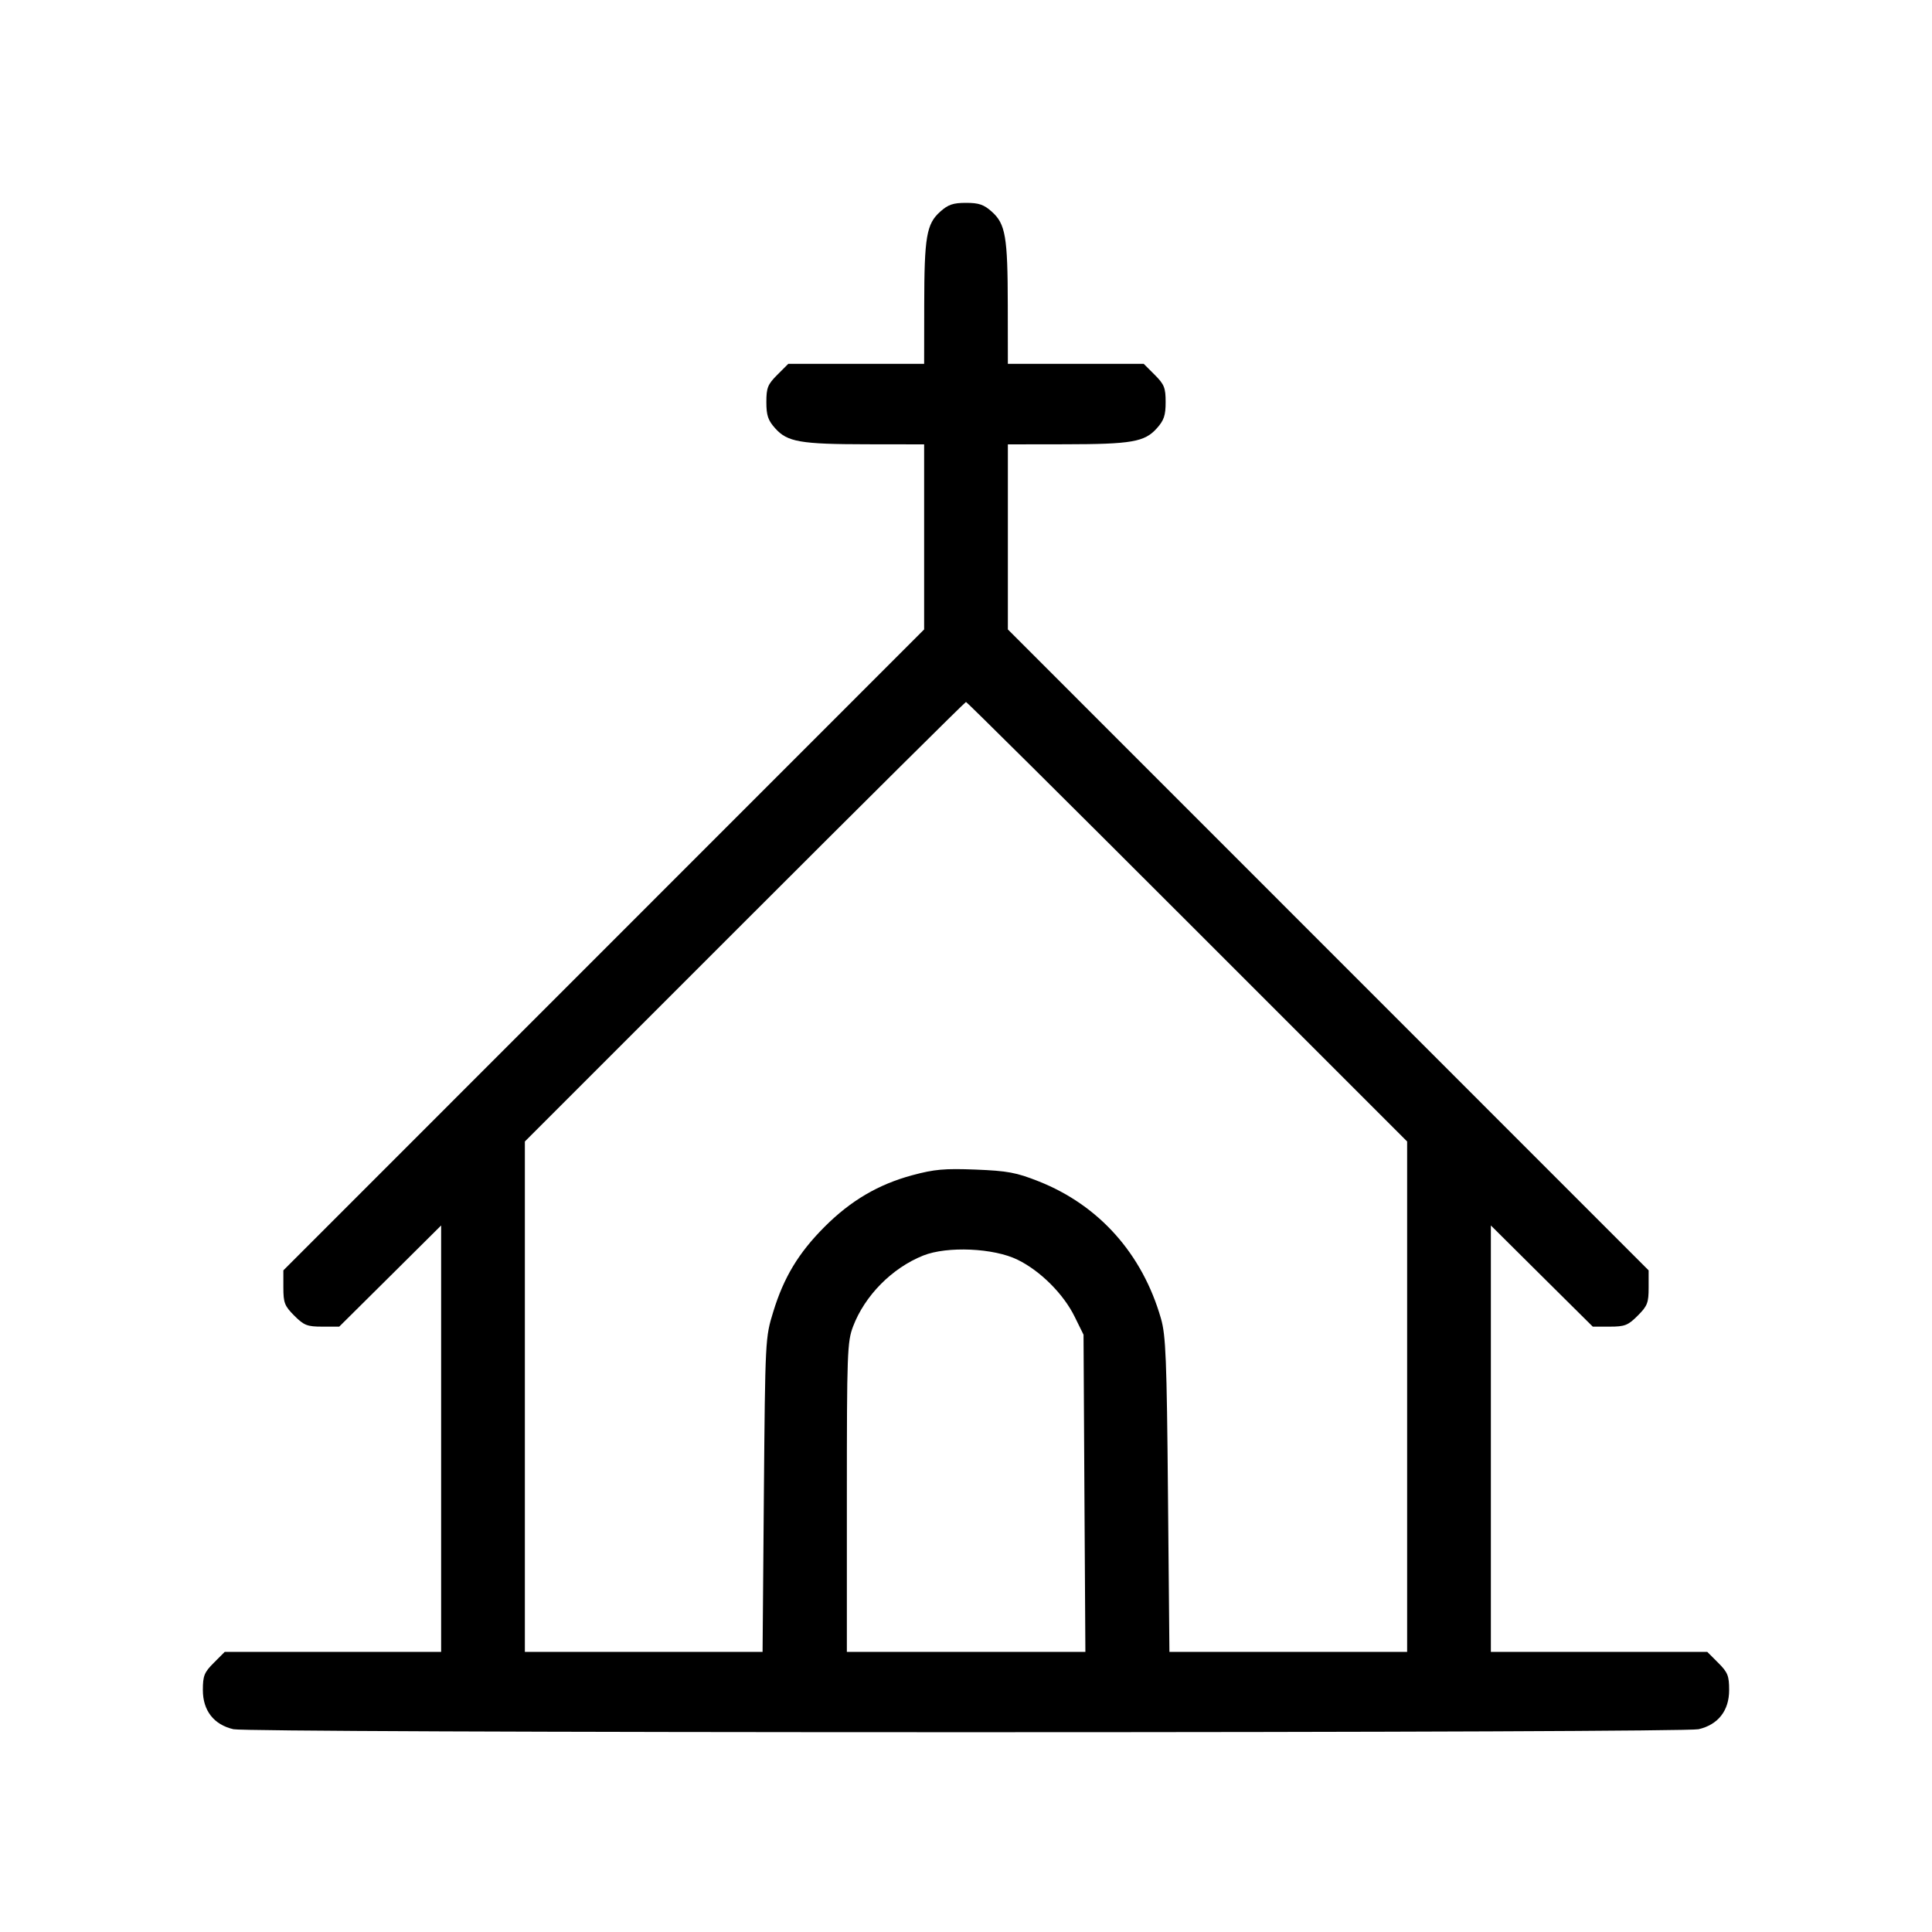 <svg xmlns="http://www.w3.org/2000/svg" class="icon icon-tabler icon-tabler-building-church" width="24" height="24" viewBox="0 0 24 24" stroke-width="1" stroke="currentColor" fill="none" stroke-linecap="round" stroke-linejoin="round"><path d="M11.679 2.630 C 11.509 2.782,11.482 2.941,11.481 3.790 L 11.480 4.520 10.636 4.520 L 9.792 4.520 9.656 4.656 C 9.537 4.775,9.520 4.817,9.520 4.995 C 9.520 5.161,9.541 5.222,9.630 5.321 C 9.781 5.490,9.941 5.518,10.770 5.519 L 11.480 5.520 11.480 6.670 L 11.480 7.819 7.500 11.800 L 3.520 15.781 3.520 15.994 C 3.520 16.184,3.535 16.223,3.656 16.344 C 3.776 16.464,3.816 16.480,4.003 16.480 L 4.214 16.480 4.847 15.852 L 5.480 15.223 5.480 17.872 L 5.480 20.520 4.136 20.520 L 2.792 20.520 2.656 20.656 C 2.537 20.775,2.520 20.817,2.520 20.995 C 2.520 21.250,2.657 21.425,2.900 21.481 C 2.995 21.503,6.679 21.518,12.000 21.518 C 17.321 21.518,21.005 21.503,21.100 21.481 C 21.343 21.425,21.480 21.250,21.480 20.995 C 21.480 20.817,21.463 20.775,21.344 20.656 L 21.208 20.520 19.864 20.520 L 18.520 20.520 18.520 17.872 L 18.520 15.223 19.153 15.852 L 19.786 16.480 19.997 16.480 C 20.184 16.480,20.224 16.464,20.344 16.344 C 20.465 16.223,20.480 16.184,20.480 15.994 L 20.480 15.781 16.500 11.800 L 12.520 7.819 12.520 6.670 L 12.520 5.520 13.230 5.519 C 14.059 5.518,14.219 5.490,14.370 5.321 C 14.459 5.222,14.480 5.161,14.480 4.995 C 14.480 4.817,14.463 4.775,14.344 4.656 L 14.208 4.520 13.364 4.520 L 12.520 4.520 12.519 3.790 C 12.518 2.941,12.491 2.782,12.321 2.630 C 12.222 2.541,12.160 2.520,12.000 2.520 C 11.840 2.520,11.778 2.541,11.679 2.630 M14.750 11.450 L 17.480 14.180 17.480 17.350 L 17.480 20.520 16.004 20.520 L 14.527 20.520 14.509 18.570 C 14.494 16.878,14.482 16.588,14.422 16.380 C 14.191 15.575,13.652 14.971,12.900 14.674 C 12.624 14.565,12.517 14.545,12.120 14.529 C 11.732 14.514,11.608 14.525,11.333 14.599 C 10.910 14.713,10.566 14.916,10.241 15.242 C 9.920 15.564,9.737 15.867,9.606 16.294 C 9.506 16.619,9.506 16.626,9.489 18.570 L 9.473 20.520 7.996 20.520 L 6.520 20.520 6.520 17.350 L 6.520 14.180 9.250 11.450 C 10.751 9.949,11.989 8.720,12.000 8.720 C 12.011 8.720,13.248 9.948,14.750 11.450 M12.641 15.649 C 12.924 15.787,13.213 16.076,13.351 16.359 L 13.460 16.580 13.471 18.550 L 13.483 20.520 12.001 20.520 L 10.520 20.520 10.520 18.600 C 10.520 16.803,10.525 16.668,10.597 16.478 C 10.743 16.094,11.081 15.752,11.468 15.597 C 11.766 15.478,12.345 15.503,12.641 15.649 " stroke="none" fill="black" fill-rule="evenodd"></path></svg>